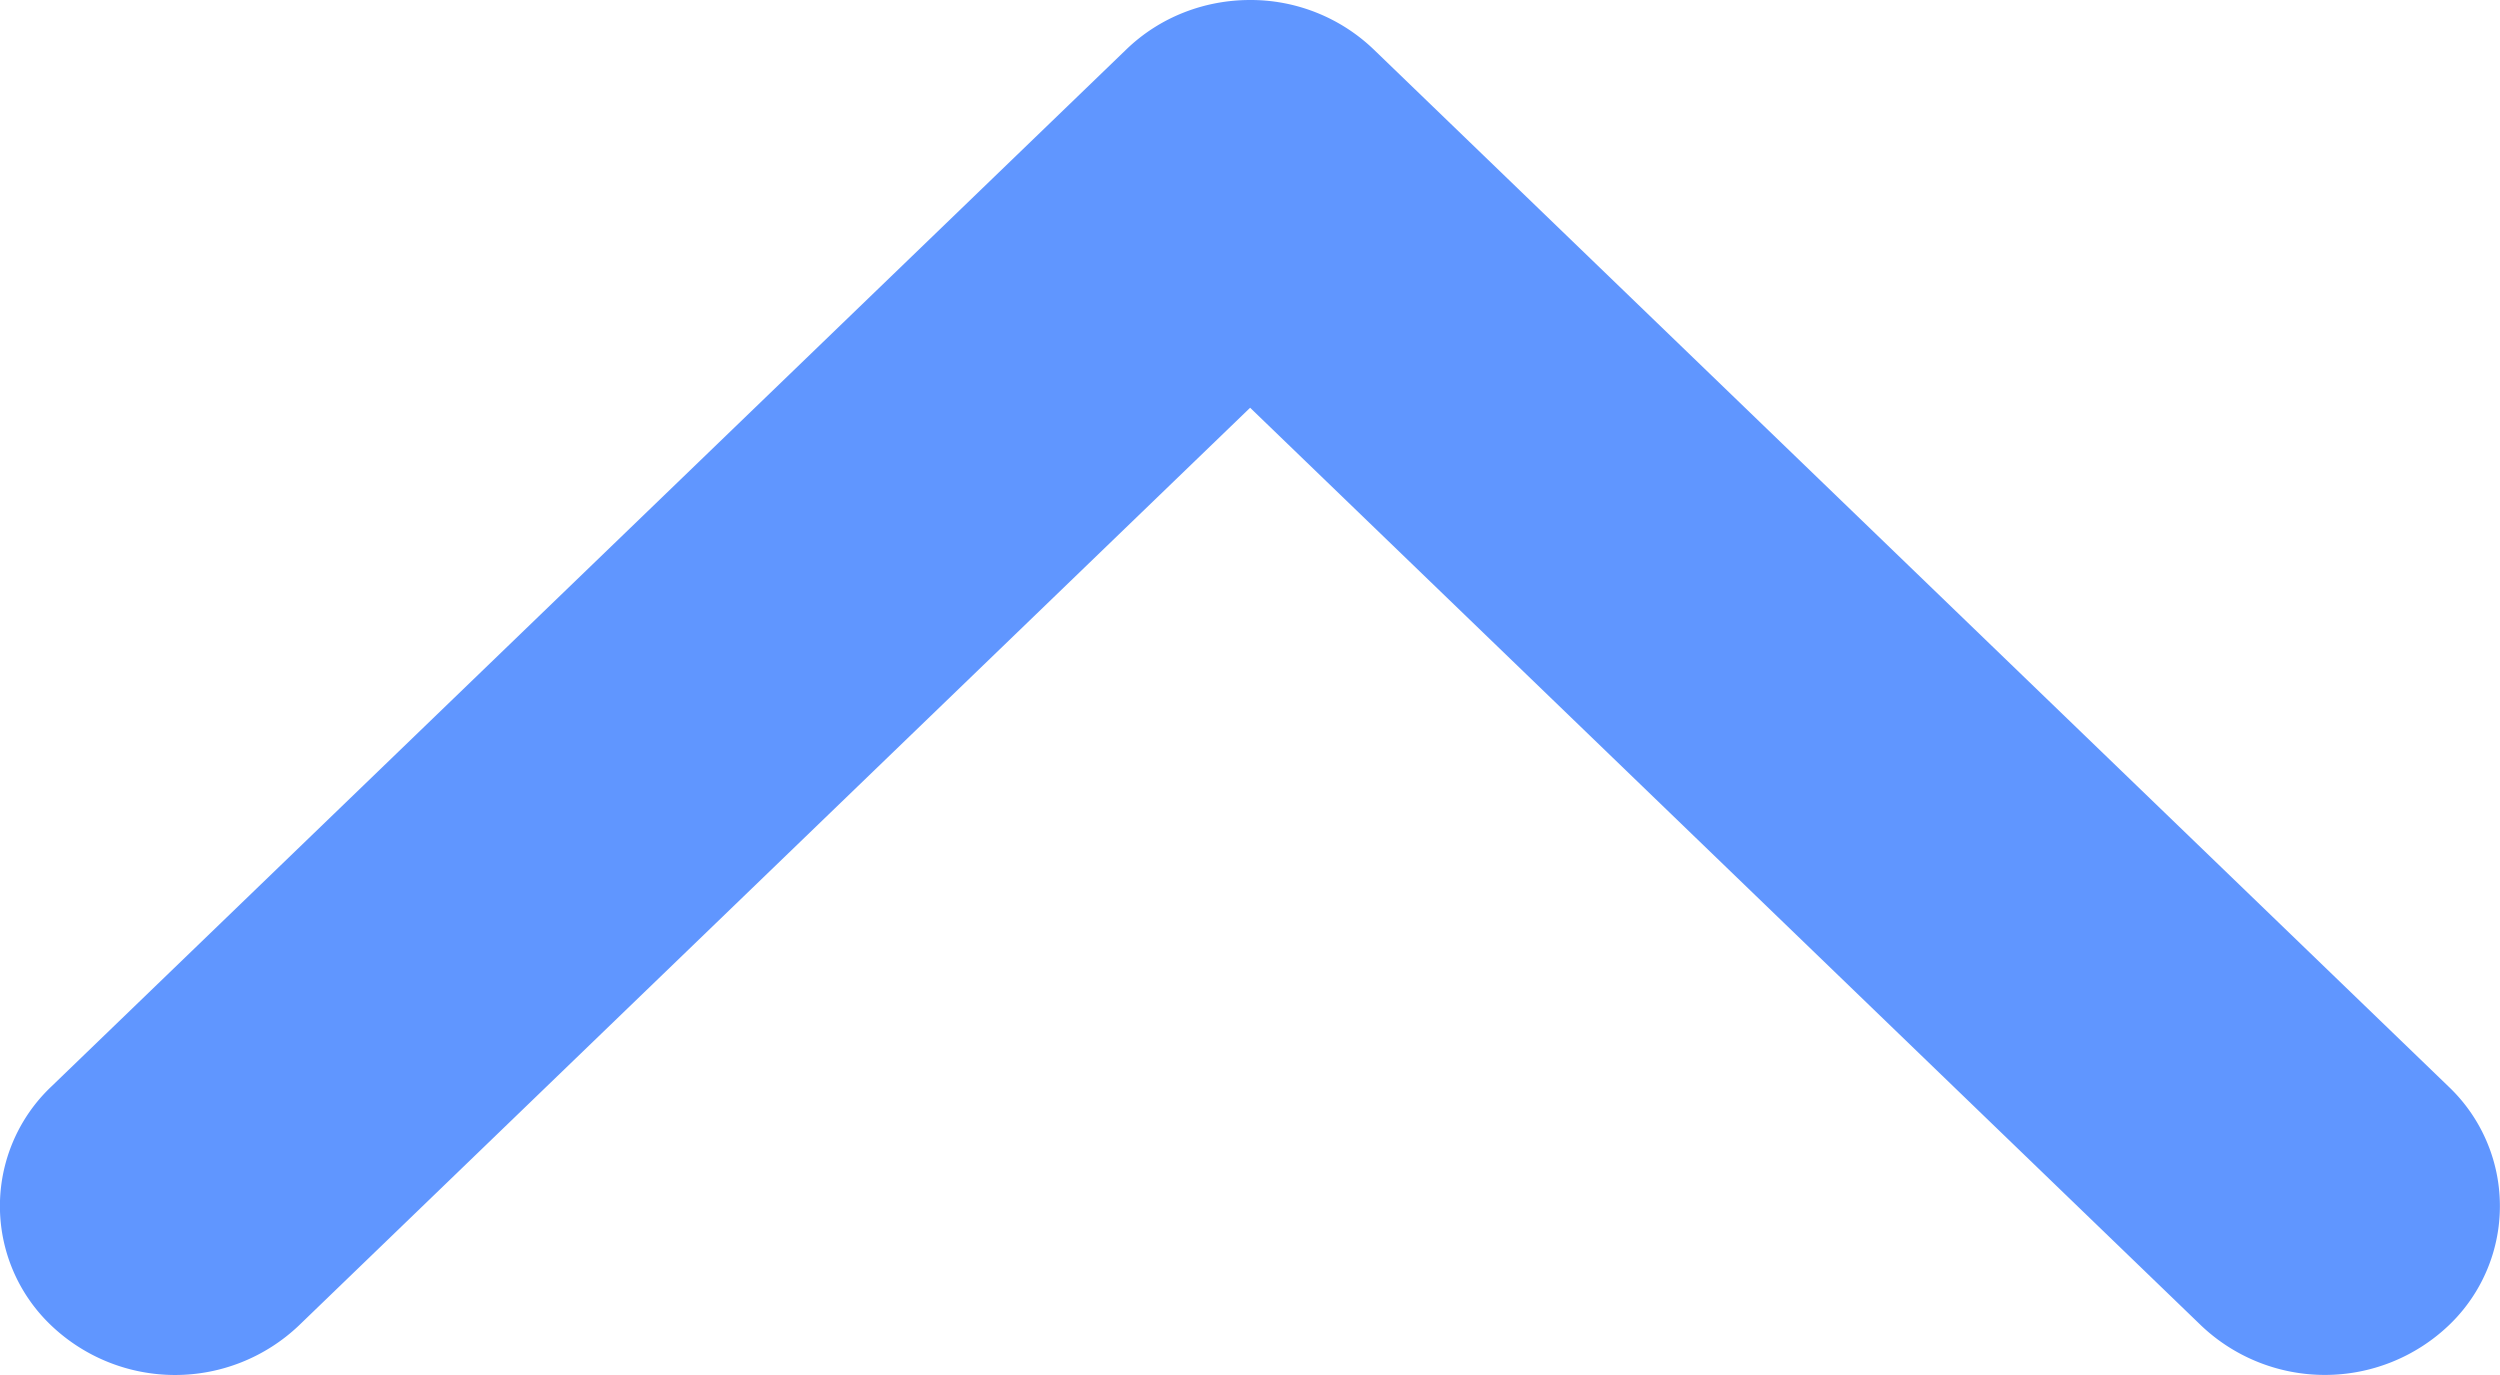 <svg xmlns="http://www.w3.org/2000/svg" width="20" height="11" viewBox="0 0 20 11">
    <path fill="#6096FF" fill-rule="nonzero" d="M9.01.396L.41 8.693a1.317 1.317 0 0 0 0 1.911 1.437 1.437 0 0 0 1.981 0l7.61-7.342 7.608 7.342a1.437 1.437 0 0 0 1.98 0 1.318 1.318 0 0 0 0-1.911L10.99.396A1.422 1.422 0 0 0 10 0c-.358 0-.717.132-.99.396z"/>
</svg>
